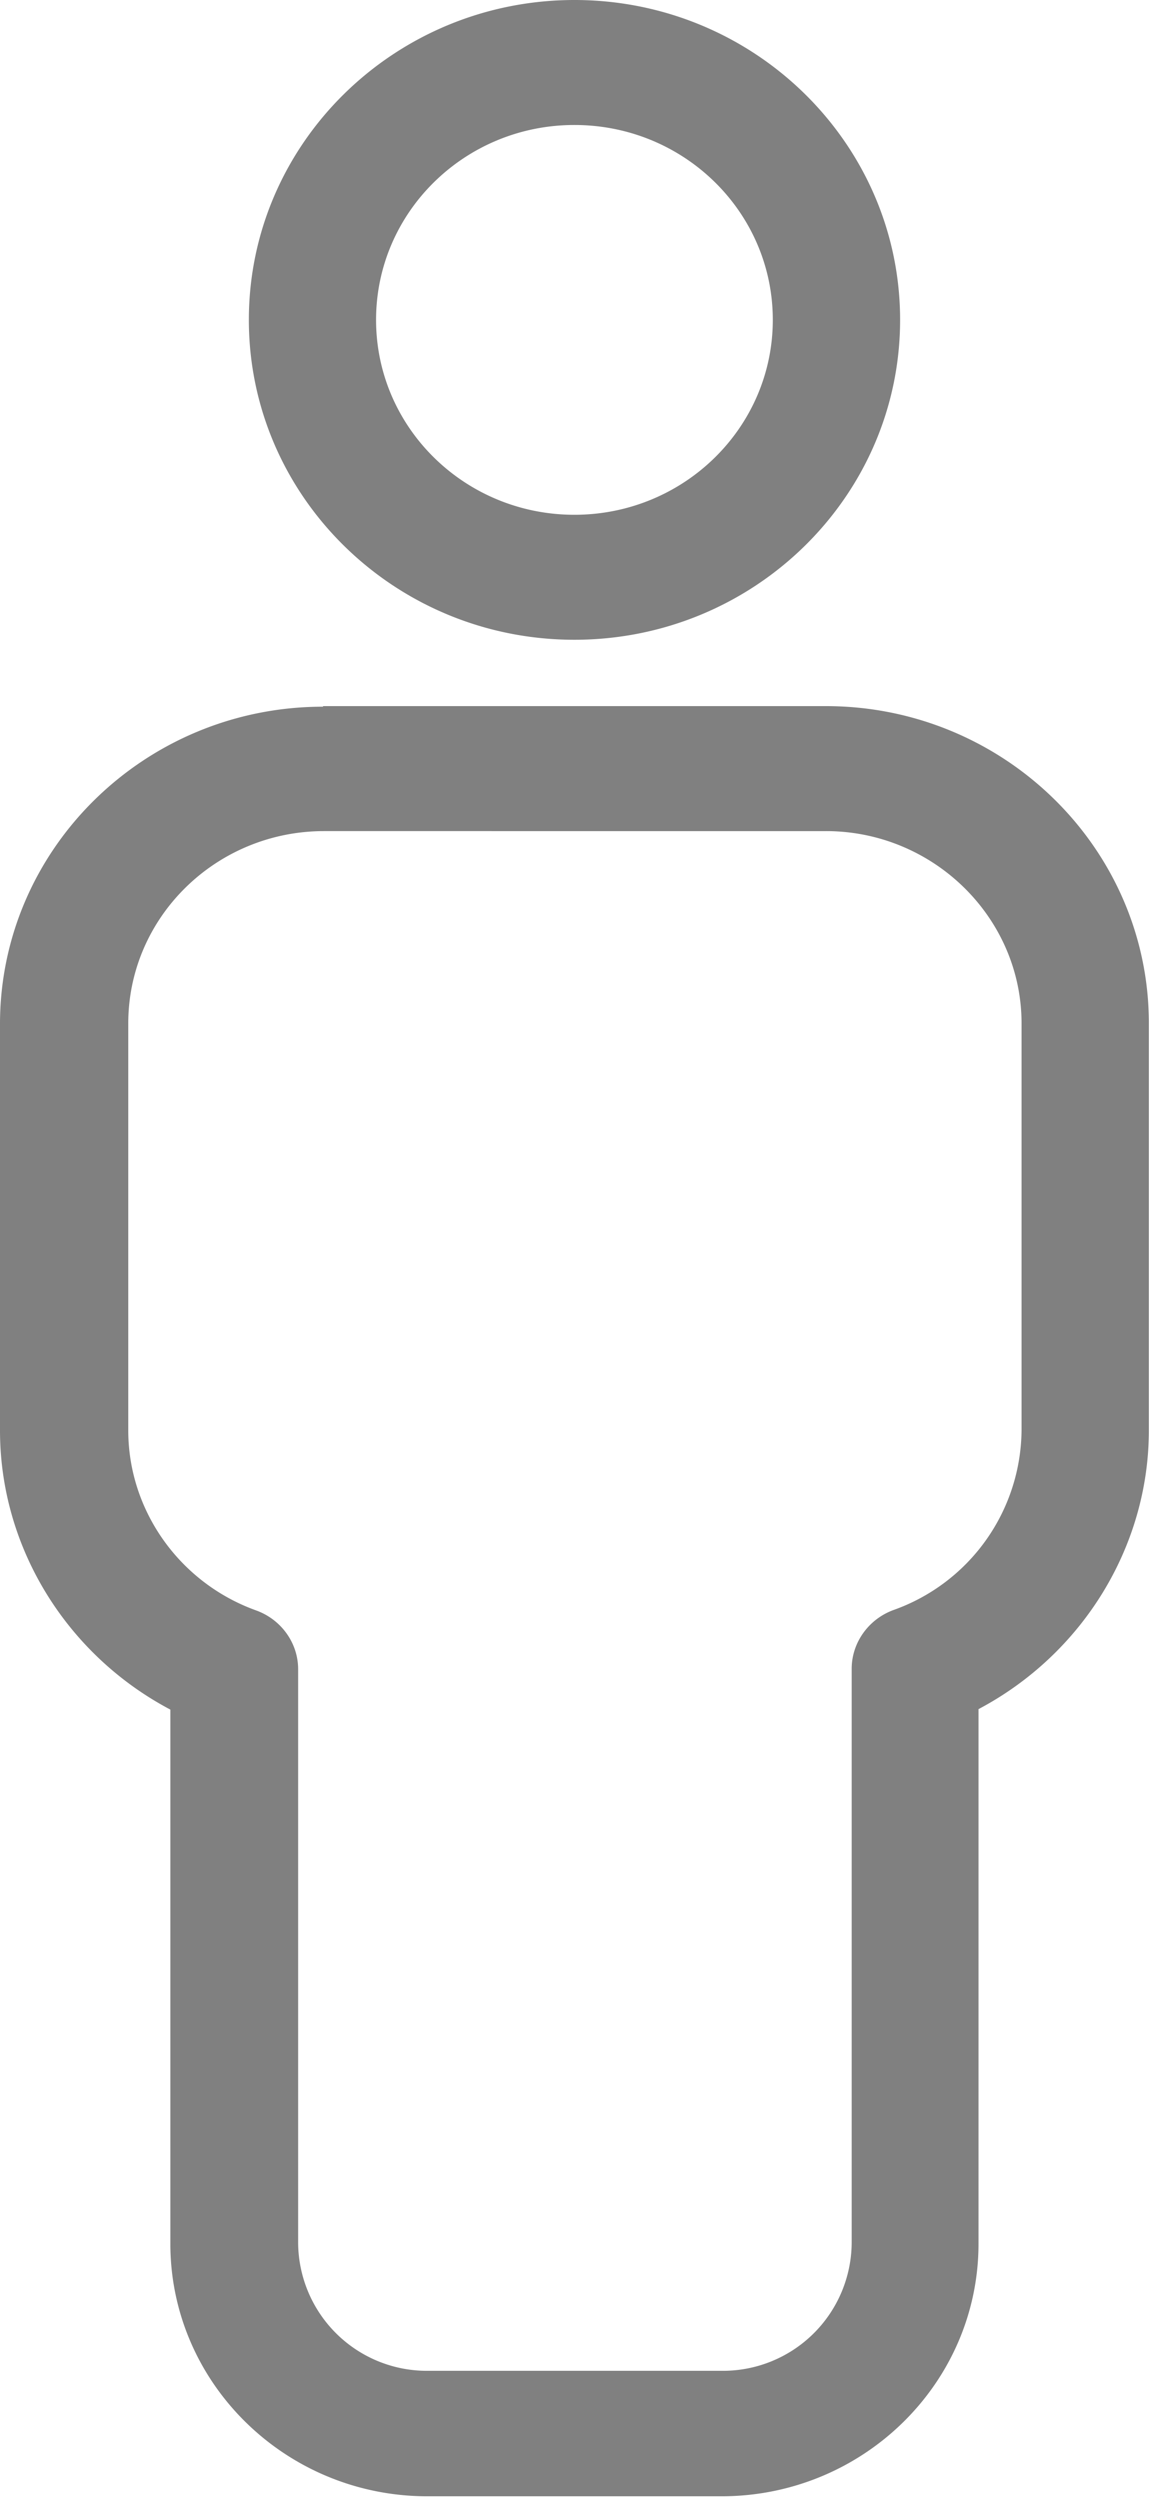 <svg xmlns="http://www.w3.org/2000/svg" width="12" height="26" viewBox="0 0 12 26"><g><g><path fill="gray" d="M3.362 7.349v-.005h5.233c1.854 0 3.362 1.48 3.362 3.3v4.23c0 1.22-.698 2.334-1.773 2.902v5.56c0 1.449-1.2 2.627-2.676 2.627h-3.06c-1.475 0-2.675-1.178-2.675-2.627v-5.555C.697 17.213 0 16.099 0 14.878V10.65c0-1.82 1.508-3.3 3.362-3.3zm5.243 1.295H3.373c-1.124 0-2.038.896-2.038 2v4.234c0 .833.535 1.587 1.335 1.873.26.096.433.34.433.61v5.97a1.34 1.34 0 0 0 1.351 1.327h3.06a1.34 1.34 0 0 0 1.35-1.327v-5.975c0-.27.174-.514.433-.61a2.002 2.002 0 0 0 1.335-1.873v-4.229c0-1.098-.913-1.995-2.027-2zM5.978 0c1.87 0 3.39 1.491 3.39 3.327 0 1.836-1.52 3.327-3.39 3.327S2.59 5.163 2.59 3.327C2.59 1.49 4.11 0 5.98 0zM3.914 3.327c0 1.12.924 2.027 2.064 2.027 1.14 0 2.065-.907 2.065-2.027S7.12 1.3 5.978 1.3c-1.14 0-2.064.907-2.064 2.027z"/></g></g></svg>